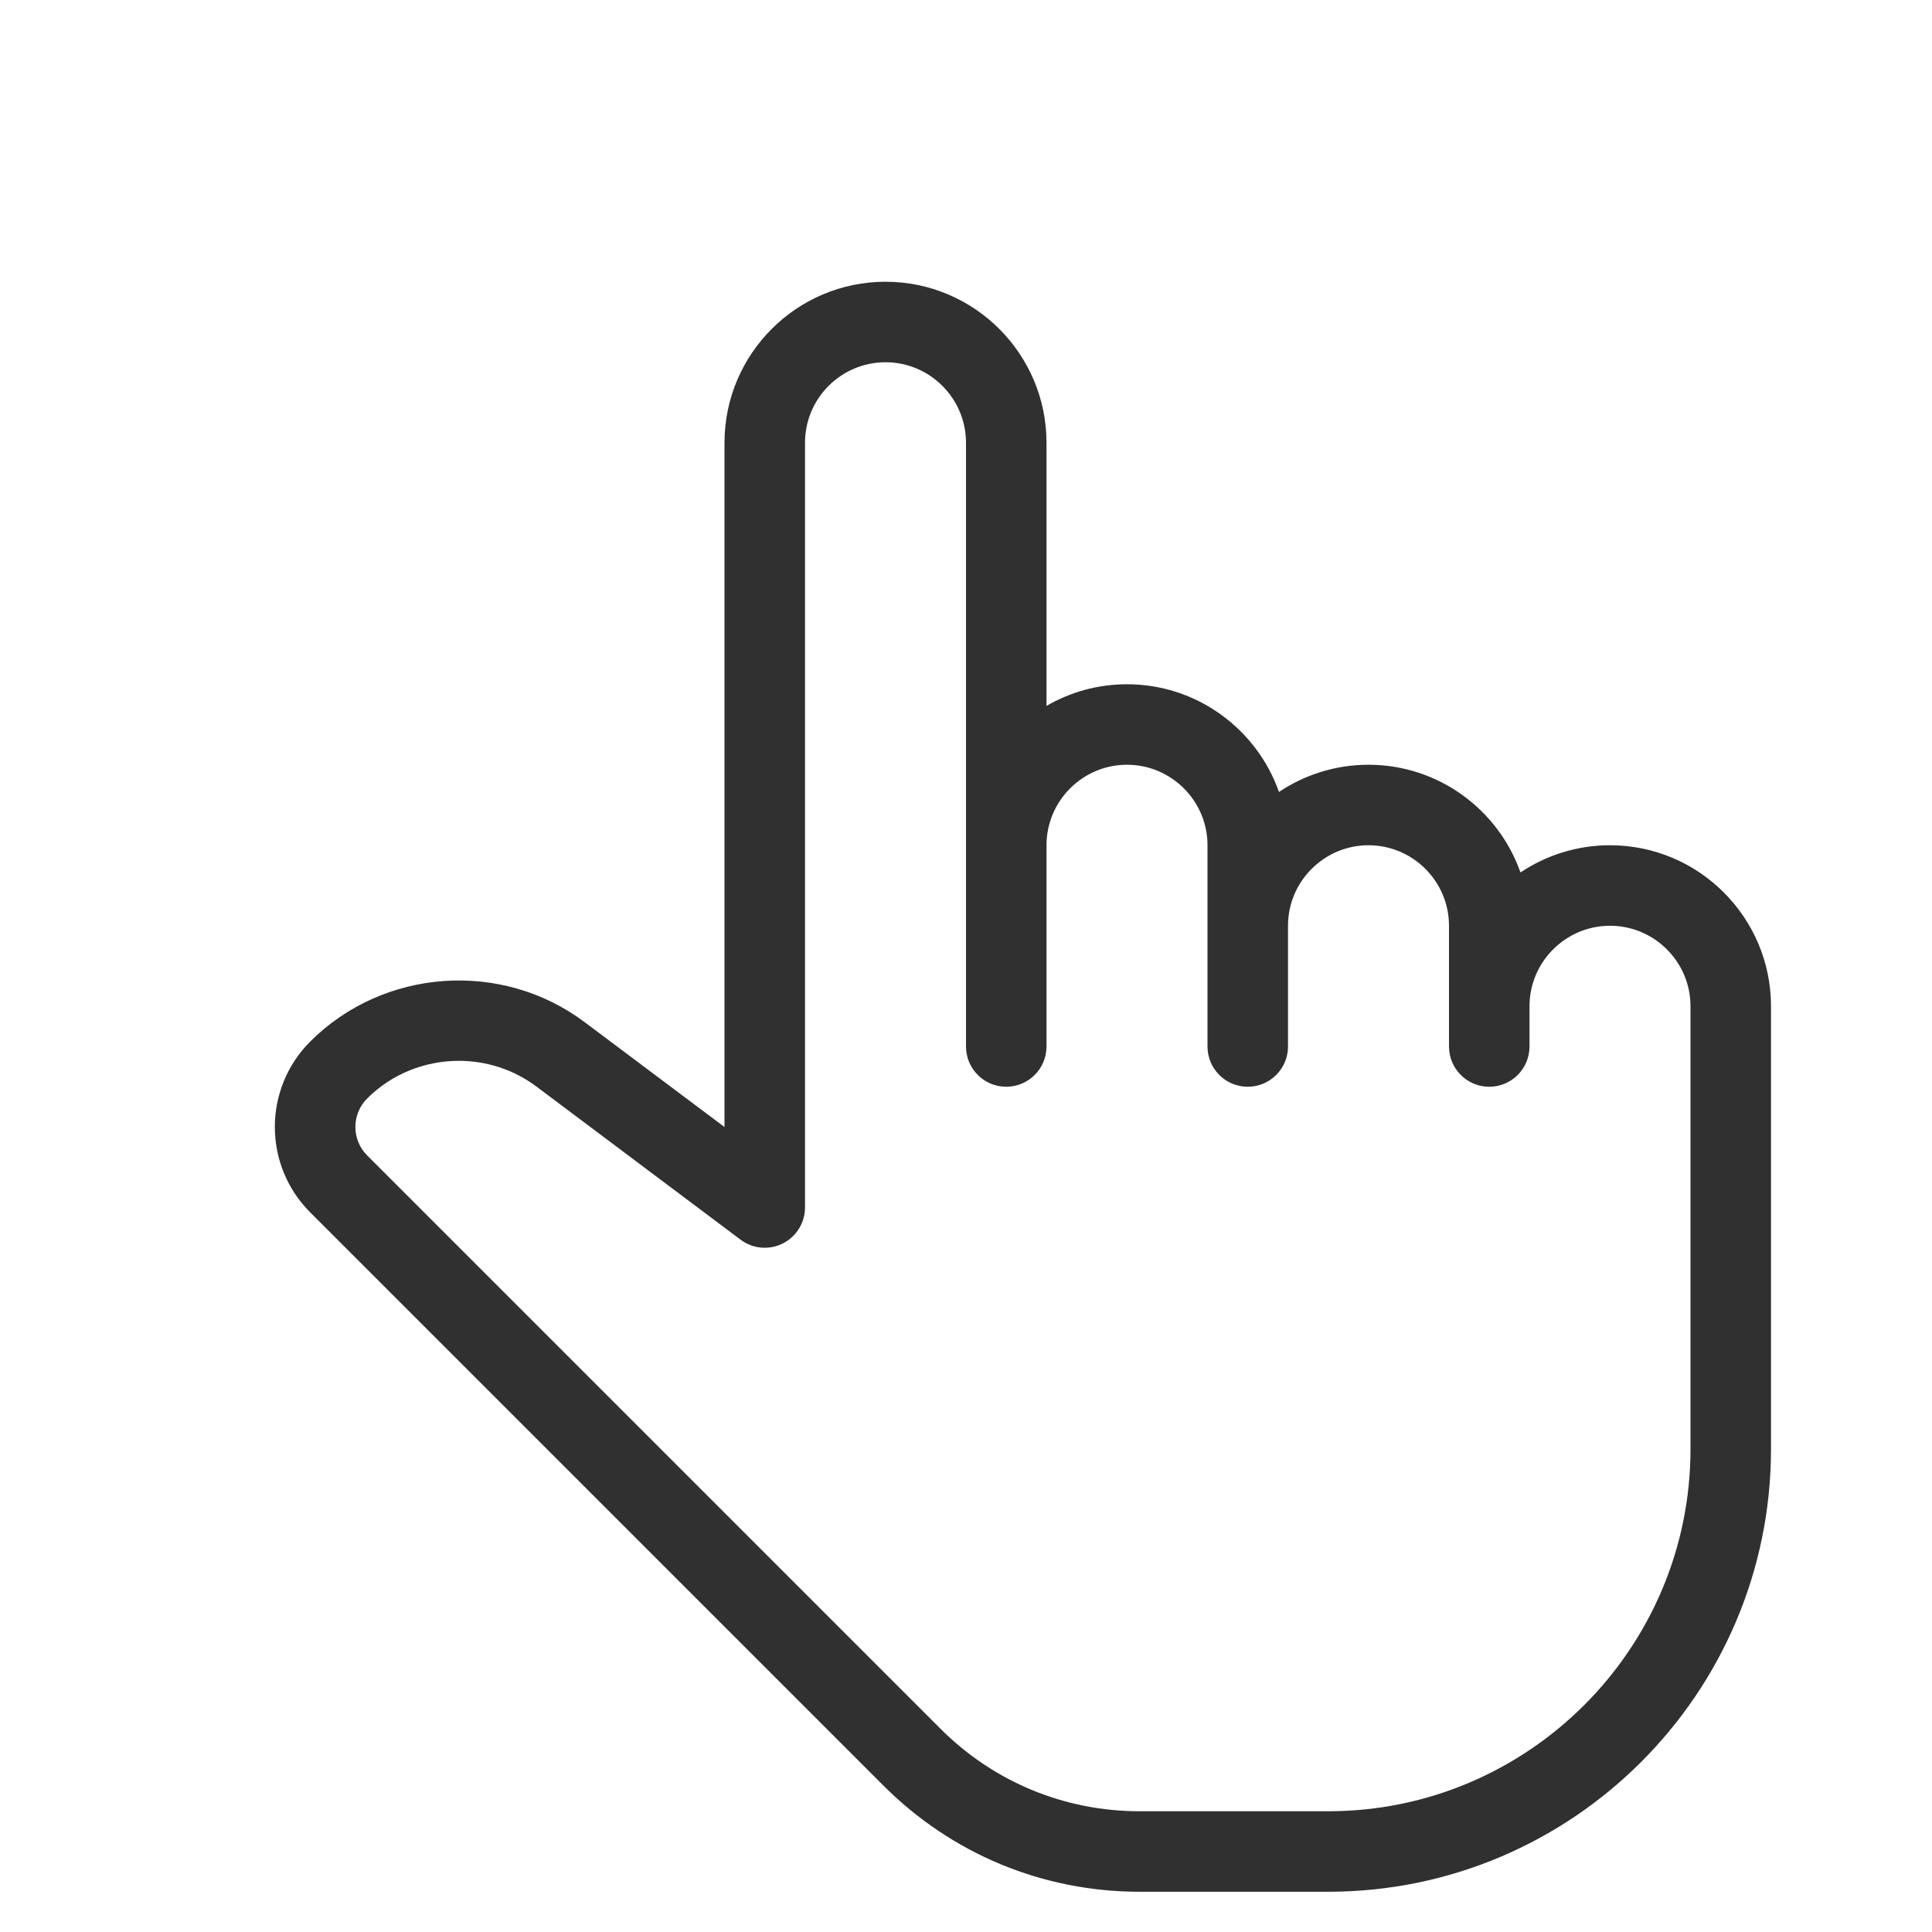 <?xml version="1.0" encoding="iso-8859-1"?>
<!-- Generator: Adobe Illustrator 19.0.0, SVG Export Plug-In . SVG Version: 6.00 Build 0)  -->
<svg version="1.1" id="Capa_1" xmlns="http://www.w3.org/2000/svg" xmlns:xlink="http://www.w3.org/1999/xlink" x="0px" y="0px"
	 viewBox="-49 141 512 512" style="enable-background:new -49 141 512 512;" xml:space="preserve">
<path class="icon-color-other" fill="#FCE9D0" visibility="hidden" d="M64,406.28L36.333,429v28L214,627c0,0,58,5.24,61,7.12s59-5.12,59-5.12l38-20.48l27-38.4
	c0,0,8.667-24,15-34.56s-4-112.64-4-112.64l-11-46.08h-31h-25L325,356h-32l-8,8.04L271,349l-22-14l-22.806,8.667H216v-96L201,229
	h-27l-15,10.048L154,256l-4,192.52L118,441l-38-34.72H64z"/>
<path class="icon-color-outline" fill="#303030" d="M303,642.333h-49.984c-25.643,0-49.749-9.984-67.883-28.117L33.197,462.28
	c-12.48-12.48-12.48-32.768,0-45.248c19.456-19.435,50.731-21.653,72.725-5.163L143,439.667V258.333
	c0-23.531,19.136-42.667,42.667-42.667s42.667,19.136,42.667,42.667v69.739c6.272-3.648,13.568-5.739,21.333-5.739
	c18.581,0,34.432,11.947,40.277,28.544c6.784-4.544,14.955-7.211,23.723-7.211c18.581,0,34.432,11.947,40.277,28.544
	c6.784-4.544,14.955-7.211,23.723-7.211c23.531,0,42.667,19.136,42.667,42.667V525C420.333,589.704,367.704,642.333,303,642.333z
	 M72.6,422.131c-8.875,0-17.685,3.371-24.299,9.984c-4.16,4.16-4.16,10.923,0,15.083l151.936,151.936
	c14.101,14.101,32.853,21.867,52.8,21.867H303c52.928,0,96-43.072,96-96V407.667c0-11.755-9.579-21.333-21.333-21.333
	c-11.755,0-21.333,9.579-21.333,21.333v10.667c0,5.888-4.779,10.667-10.667,10.667c-5.888,0-10.667-4.779-10.667-10.667v-32
	c0-11.755-9.579-21.333-21.333-21.333c-11.755,0-21.333,9.579-21.333,21.333v32c0,5.888-4.779,10.667-10.667,10.667
	S271,424.221,271,418.333V365c0-11.755-9.579-21.333-21.333-21.333s-21.333,9.579-21.333,21.333v53.333
	c0,5.888-4.779,10.667-10.667,10.667S207,424.221,207,418.333v-160c0-11.755-9.579-21.333-21.333-21.333
	s-21.333,9.579-21.333,21.333V461c0,4.032-2.283,7.723-5.888,9.536c-3.627,1.813-7.957,1.429-11.179-1.003l-54.123-40.597
	C87.043,424.371,79.811,422.131,72.6,422.131z"/>
<path class="icon-color-1" visibility="hidden"  d="M120.707,305.096c-3.755,0-7.381-1.984-9.344-5.483c-7.317-13.163-11.029-27.051-11.029-41.28
	c0-47.061,38.272-85.333,85.333-85.333S271,211.272,271,258.333c0,7.019-1.045,14.123-3.285,22.357
	c-1.557,5.696-7.509,9.045-13.099,7.488c-5.696-1.557-9.045-7.424-7.488-13.099c1.728-6.357,2.539-11.669,2.539-16.747
	c0-35.285-28.715-64-64-64s-64,28.715-64,64c0,10.56,2.795,20.971,8.341,30.912c2.859,5.141,1.003,11.648-4.139,14.507
	C124.227,304.669,122.456,305.096,120.707,305.096z"/>
<path class="icon-color-1" visibility="hidden"  d="M47,343.667c-5.888,0-10.667-4.779-10.667-10.667V162.333c0-5.888,4.779-10.667,10.667-10.667
	s10.667,4.779,10.667,10.667V333C57.667,338.888,52.888,343.667,47,343.667z"/>
<path class="icon-color-1" visibility="hidden"  d="M47,343.667c-2.731,0-5.461-1.045-7.552-3.115l-42.667-42.667c-4.16-4.16-4.16-10.923,0-15.083
	s10.923-4.16,15.083,0L47,317.917l35.115-35.115c4.16-4.16,10.923-4.16,15.083,0c4.16,4.16,4.16,10.923,0,15.083l-42.667,42.667
	C52.461,342.621,49.731,343.667,47,343.667z"/>
</svg>
